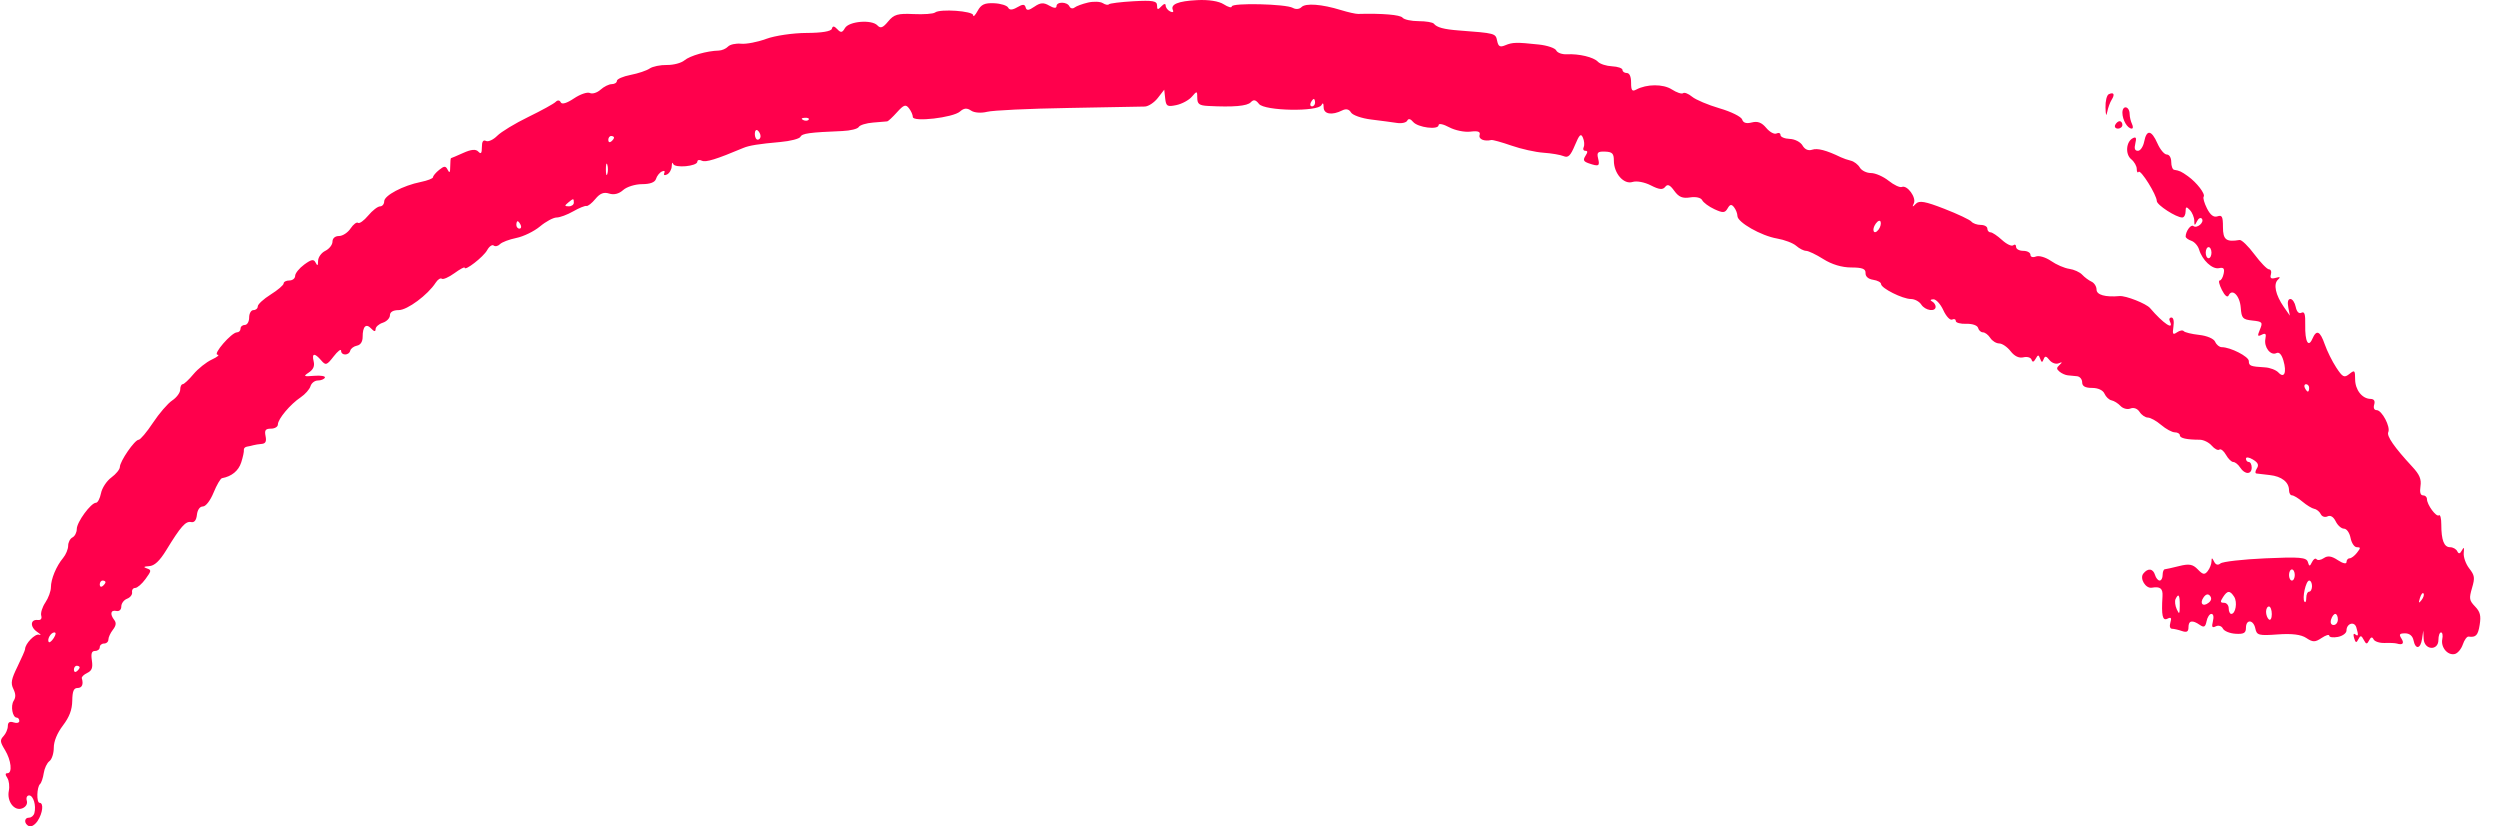<svg width="121" height="40" viewBox="0 0 121 40" fill="none" xmlns="http://www.w3.org/2000/svg">
<path fill-rule="evenodd" clip-rule="evenodd" d="M52.659 0.124C52.389 0.186 52.096 0.295 52.008 0.365C51.92 0.435 51.809 0.41 51.761 0.309C51.65 0.076 51.134 0.071 51.134 0.303C51.134 0.409 50.997 0.398 50.785 0.273C50.512 0.113 50.356 0.123 50.067 0.322C49.79 0.513 49.684 0.522 49.642 0.361C49.599 0.197 49.503 0.194 49.238 0.35C49 0.49 48.859 0.496 48.795 0.369C48.743 0.267 48.438 0.171 48.117 0.157C47.657 0.136 47.486 0.215 47.317 0.527C47.199 0.746 47.102 0.84 47.102 0.737C47.102 0.531 45.493 0.417 45.255 0.606C45.175 0.67 44.706 0.704 44.213 0.681C43.452 0.645 43.267 0.699 42.988 1.037C42.733 1.346 42.617 1.389 42.468 1.23C42.192 0.934 41.086 1.026 40.894 1.361C40.765 1.586 40.696 1.596 40.525 1.413C40.375 1.252 40.3 1.246 40.263 1.39C40.23 1.517 39.779 1.592 39.032 1.595C38.385 1.597 37.51 1.725 37.089 1.88C36.669 2.035 36.118 2.142 35.866 2.116C35.613 2.091 35.329 2.154 35.234 2.256C35.138 2.358 34.938 2.444 34.789 2.448C34.22 2.461 33.395 2.696 33.127 2.921C32.974 3.05 32.592 3.151 32.278 3.145C31.965 3.139 31.589 3.216 31.444 3.316C31.298 3.417 30.882 3.556 30.519 3.626C30.156 3.697 29.858 3.826 29.858 3.913C29.858 4 29.747 4.072 29.611 4.072C29.475 4.072 29.23 4.193 29.066 4.341C28.903 4.489 28.67 4.561 28.55 4.501C28.429 4.442 28.082 4.56 27.779 4.764C27.434 4.996 27.194 5.067 27.14 4.953C27.087 4.843 26.989 4.835 26.891 4.934C26.802 5.023 26.207 5.35 25.569 5.661C24.93 5.971 24.254 6.382 24.065 6.573C23.877 6.764 23.632 6.876 23.523 6.822C23.386 6.754 23.323 6.849 23.323 7.123C23.323 7.422 23.279 7.476 23.149 7.337C23.028 7.208 22.806 7.228 22.419 7.403C22.113 7.54 21.847 7.654 21.828 7.655C21.809 7.657 21.792 7.84 21.791 8.061C21.79 8.353 21.756 8.398 21.671 8.224C21.572 8.023 21.503 8.023 21.256 8.222C21.092 8.354 20.959 8.512 20.959 8.575C20.959 8.637 20.693 8.741 20.368 8.807C19.508 8.979 18.595 9.462 18.595 9.744C18.595 9.879 18.504 9.989 18.394 9.989C18.283 9.989 18.024 10.189 17.82 10.434C17.615 10.679 17.395 10.837 17.33 10.785C17.265 10.733 17.102 10.856 16.968 11.057C16.835 11.259 16.583 11.423 16.409 11.423C16.218 11.423 16.092 11.532 16.092 11.697C16.092 11.847 15.935 12.047 15.744 12.141C15.553 12.234 15.396 12.454 15.395 12.629C15.393 12.865 15.363 12.887 15.278 12.715C15.187 12.53 15.075 12.548 14.725 12.805C14.483 12.982 14.286 13.228 14.285 13.351C14.285 13.474 14.159 13.575 14.006 13.575C13.853 13.575 13.728 13.64 13.728 13.719C13.728 13.798 13.446 14.039 13.102 14.254C12.758 14.47 12.476 14.728 12.476 14.828C12.476 14.928 12.383 15.009 12.268 15.009C12.152 15.009 12.059 15.169 12.059 15.368C12.059 15.567 11.966 15.727 11.851 15.727C11.736 15.727 11.642 15.807 11.642 15.906C11.642 16.005 11.564 16.085 11.468 16.086C11.209 16.086 10.279 17.159 10.53 17.169C10.644 17.173 10.519 17.279 10.252 17.403C9.984 17.527 9.584 17.846 9.362 18.112C9.141 18.378 8.906 18.596 8.841 18.596C8.775 18.596 8.722 18.715 8.722 18.86C8.722 19.005 8.548 19.241 8.334 19.383C8.121 19.525 7.702 20.011 7.403 20.463C7.104 20.915 6.792 21.285 6.709 21.285C6.52 21.285 5.802 22.327 5.801 22.604C5.8 22.717 5.615 22.945 5.389 23.111C5.162 23.277 4.937 23.62 4.888 23.873C4.838 24.126 4.73 24.333 4.647 24.333C4.403 24.333 3.716 25.27 3.716 25.603C3.716 25.771 3.622 25.955 3.507 26.012C3.393 26.069 3.299 26.25 3.299 26.413C3.299 26.578 3.189 26.843 3.055 27.004C2.723 27.402 2.464 28.026 2.464 28.427C2.464 28.611 2.343 28.941 2.195 29.162C2.047 29.382 1.957 29.669 1.996 29.799C2.039 29.943 1.973 30.025 1.828 30.008C1.463 29.967 1.445 30.344 1.8 30.585C1.974 30.703 2.016 30.764 1.894 30.72C1.702 30.652 1.213 31.155 1.213 31.422C1.213 31.472 1.048 31.849 0.848 32.259C0.545 32.877 0.51 33.063 0.647 33.345C0.765 33.589 0.769 33.751 0.662 33.918C0.502 34.166 0.605 34.733 0.811 34.733C0.879 34.733 0.935 34.806 0.935 34.896C0.935 34.985 0.81 35.016 0.657 34.964C0.47 34.901 0.379 34.959 0.379 35.139C0.379 35.286 0.285 35.506 0.172 35.627C-0.009 35.821 -0 35.905 0.241 36.301C0.543 36.795 0.61 37.423 0.362 37.423C0.249 37.423 0.247 37.488 0.356 37.656C0.438 37.785 0.471 38.064 0.427 38.277C0.323 38.793 0.7 39.279 1.083 39.122C1.257 39.051 1.342 38.903 1.297 38.751C1.255 38.611 1.305 38.498 1.41 38.498C1.613 38.498 1.76 38.988 1.665 39.35C1.633 39.474 1.518 39.574 1.41 39.574C1.159 39.574 1.153 39.865 1.401 39.988C1.504 40.039 1.692 39.926 1.818 39.736C2.068 39.36 2.125 38.857 1.917 38.857C1.759 38.857 1.778 38.093 1.939 37.947C2.002 37.891 2.082 37.653 2.117 37.419C2.152 37.184 2.276 36.924 2.392 36.84C2.508 36.756 2.603 36.465 2.603 36.193C2.603 35.878 2.765 35.485 3.045 35.115C3.36 34.699 3.49 34.355 3.497 33.916C3.505 33.454 3.568 33.3 3.751 33.299C3.972 33.299 4.05 33.123 3.959 32.826C3.94 32.764 4.058 32.649 4.22 32.571C4.446 32.463 4.5 32.322 4.447 31.968C4.396 31.625 4.437 31.506 4.603 31.506C4.727 31.506 4.828 31.425 4.828 31.326C4.828 31.228 4.922 31.147 5.037 31.147C5.152 31.147 5.246 31.061 5.246 30.955C5.246 30.849 5.343 30.637 5.463 30.482C5.617 30.284 5.637 30.146 5.533 30.011C5.309 29.723 5.355 29.511 5.628 29.57C5.77 29.601 5.871 29.511 5.871 29.354C5.871 29.206 5.996 29.038 6.149 28.979C6.302 28.922 6.412 28.78 6.393 28.666C6.374 28.551 6.441 28.457 6.542 28.457C6.644 28.457 6.868 28.263 7.041 28.026C7.335 27.622 7.339 27.588 7.1 27.508C6.923 27.449 6.958 27.417 7.215 27.402C7.475 27.388 7.725 27.154 8.05 26.623C8.746 25.483 8.986 25.212 9.248 25.268C9.405 25.302 9.502 25.182 9.531 24.916C9.558 24.673 9.672 24.513 9.82 24.513C9.96 24.513 10.18 24.227 10.338 23.84C10.489 23.471 10.672 23.157 10.745 23.144C11.214 23.058 11.544 22.788 11.675 22.381C11.758 22.124 11.816 21.852 11.803 21.778C11.791 21.704 11.859 21.631 11.955 21.617C12.05 21.602 12.191 21.57 12.268 21.547C12.344 21.525 12.524 21.497 12.666 21.485C12.855 21.47 12.906 21.366 12.853 21.106C12.795 20.821 12.849 20.747 13.115 20.747C13.299 20.747 13.45 20.656 13.45 20.544C13.45 20.28 14.051 19.564 14.553 19.23C14.769 19.085 14.983 18.843 15.028 18.692C15.073 18.54 15.233 18.416 15.384 18.416C15.535 18.416 15.688 18.354 15.724 18.279C15.761 18.203 15.53 18.163 15.211 18.189C14.694 18.233 14.665 18.215 14.947 18.029C15.164 17.886 15.237 17.718 15.181 17.491C15.082 17.087 15.225 17.068 15.545 17.441C15.764 17.697 15.816 17.681 16.147 17.253C16.346 16.996 16.509 16.871 16.509 16.974C16.509 17.219 16.889 17.217 16.952 16.972C16.979 16.868 17.125 16.759 17.276 16.73C17.449 16.697 17.552 16.539 17.552 16.308C17.552 15.794 17.715 15.634 17.966 15.902C18.107 16.053 18.178 16.063 18.178 15.931C18.178 15.823 18.334 15.683 18.525 15.621C18.717 15.559 18.873 15.396 18.873 15.259C18.873 15.1 19.028 15.009 19.3 15.009C19.714 15.009 20.707 14.272 21.087 13.682C21.187 13.527 21.32 13.441 21.383 13.491C21.446 13.541 21.72 13.42 21.993 13.223C22.265 13.025 22.488 12.905 22.488 12.955C22.488 13.141 23.399 12.434 23.576 12.111C23.677 11.927 23.82 11.825 23.895 11.884C23.969 11.944 24.106 11.914 24.198 11.818C24.29 11.722 24.647 11.587 24.991 11.517C25.336 11.448 25.851 11.197 26.136 10.959C26.421 10.721 26.783 10.527 26.94 10.527C27.097 10.527 27.458 10.393 27.742 10.23C28.027 10.067 28.315 9.95 28.383 9.969C28.451 9.989 28.646 9.836 28.817 9.629C29.041 9.357 29.226 9.285 29.485 9.369C29.715 9.443 29.957 9.382 30.16 9.199C30.334 9.042 30.746 8.913 31.076 8.913C31.466 8.913 31.701 8.824 31.751 8.658C31.793 8.518 31.919 8.357 32.032 8.302C32.146 8.245 32.2 8.278 32.153 8.375C32.105 8.475 32.162 8.504 32.285 8.444C32.404 8.385 32.506 8.204 32.512 8.042C32.517 7.88 32.549 7.831 32.582 7.932C32.653 8.15 33.752 8.049 33.752 7.824C33.752 7.739 33.851 7.718 33.971 7.778C34.156 7.869 34.667 7.712 35.977 7.16C36.264 7.04 36.727 6.966 37.769 6.873C38.257 6.83 38.695 6.716 38.742 6.621C38.823 6.456 39.173 6.408 40.774 6.342C41.157 6.326 41.512 6.238 41.563 6.146C41.614 6.054 41.927 5.958 42.258 5.932C42.589 5.906 42.898 5.88 42.943 5.875C42.988 5.869 43.202 5.67 43.416 5.432C43.744 5.069 43.838 5.038 43.994 5.24C44.097 5.372 44.181 5.562 44.181 5.662C44.181 5.919 46.129 5.694 46.462 5.399C46.655 5.228 46.801 5.216 46.999 5.352C47.154 5.46 47.486 5.484 47.777 5.411C48.055 5.34 49.817 5.257 51.69 5.226C53.564 5.195 55.239 5.164 55.411 5.157C55.584 5.15 55.866 4.963 56.037 4.743L56.349 4.341L56.395 4.765C56.437 5.144 56.495 5.179 56.934 5.087C57.205 5.03 57.544 4.847 57.687 4.679C57.934 4.391 57.948 4.394 57.948 4.738C57.948 5.033 58.045 5.106 58.469 5.128C59.694 5.192 60.365 5.135 60.537 4.95C60.674 4.804 60.776 4.825 60.935 5.03C61.201 5.372 63.793 5.419 63.96 5.084C64.025 4.953 64.063 4.992 64.064 5.193C64.067 5.529 64.467 5.595 64.97 5.341C65.15 5.251 65.297 5.286 65.387 5.442C65.464 5.574 65.902 5.728 66.361 5.784C66.82 5.84 67.382 5.915 67.611 5.95C67.84 5.986 68.066 5.935 68.112 5.837C68.165 5.726 68.271 5.749 68.392 5.897C68.619 6.174 69.629 6.302 69.629 6.053C69.629 5.96 69.859 6.007 70.14 6.159C70.422 6.31 70.883 6.406 71.166 6.371C71.538 6.325 71.662 6.371 71.613 6.535C71.553 6.736 71.834 6.856 72.18 6.777C72.245 6.762 72.683 6.884 73.153 7.047C73.624 7.211 74.322 7.366 74.704 7.392C75.087 7.418 75.525 7.492 75.678 7.557C75.898 7.651 76.011 7.542 76.225 7.031C76.442 6.51 76.517 6.439 76.614 6.665C76.681 6.818 76.697 7.024 76.65 7.122C76.603 7.219 76.639 7.299 76.729 7.299C76.853 7.299 76.854 7.36 76.735 7.546C76.609 7.742 76.642 7.816 76.891 7.903C77.382 8.072 77.441 8.042 77.349 7.67C77.277 7.377 77.33 7.325 77.687 7.338C78.036 7.351 78.111 7.429 78.111 7.775C78.111 8.396 78.593 8.944 79.017 8.807C79.21 8.744 79.6 8.817 79.9 8.972C80.3 9.178 80.477 9.197 80.594 9.046C80.711 8.895 80.825 8.944 81.036 9.238C81.253 9.537 81.436 9.614 81.801 9.555C82.079 9.511 82.325 9.567 82.386 9.689C82.444 9.805 82.71 10.001 82.978 10.125C83.389 10.316 83.488 10.31 83.616 10.087C83.731 9.885 83.805 9.872 83.928 10.031C84.018 10.146 84.091 10.336 84.091 10.453C84.091 10.759 85.239 11.413 86.008 11.544C86.368 11.606 86.787 11.765 86.937 11.898C87.088 12.032 87.303 12.141 87.415 12.141C87.527 12.141 87.904 12.321 88.253 12.542C88.656 12.797 89.147 12.945 89.596 12.946C90.139 12.947 90.302 13.011 90.292 13.216C90.284 13.382 90.425 13.507 90.661 13.542C90.871 13.573 91.043 13.665 91.043 13.747C91.043 13.949 92.085 14.472 92.489 14.472C92.669 14.472 92.895 14.593 92.99 14.741C93.179 15.034 93.685 15.11 93.685 14.845C93.685 14.755 93.607 14.64 93.512 14.59C93.405 14.535 93.428 14.494 93.573 14.486C93.703 14.478 93.92 14.715 94.057 15.013C94.193 15.311 94.385 15.515 94.482 15.467C94.579 15.419 94.659 15.45 94.659 15.535C94.659 15.621 94.889 15.683 95.171 15.673C95.458 15.662 95.707 15.749 95.739 15.87C95.769 15.988 95.875 16.085 95.974 16.085C96.073 16.085 96.232 16.206 96.328 16.354C96.423 16.502 96.618 16.623 96.762 16.623C96.905 16.623 97.154 16.793 97.314 17C97.502 17.242 97.723 17.347 97.935 17.294C98.117 17.25 98.293 17.302 98.328 17.411C98.371 17.544 98.436 17.529 98.525 17.365C98.637 17.159 98.671 17.159 98.744 17.365C98.811 17.553 98.849 17.558 98.911 17.387C98.973 17.216 99.038 17.225 99.193 17.424C99.304 17.567 99.502 17.639 99.634 17.585C99.817 17.509 99.829 17.527 99.685 17.66C99.526 17.806 99.526 17.858 99.685 17.991C99.788 18.077 99.967 18.156 100.082 18.166C100.197 18.176 100.4 18.196 100.534 18.21C100.668 18.225 100.777 18.358 100.777 18.506C100.777 18.693 100.923 18.775 101.257 18.775C101.548 18.775 101.785 18.886 101.858 19.055C101.925 19.209 102.079 19.354 102.199 19.377C102.319 19.4 102.515 19.522 102.634 19.649C102.753 19.776 102.969 19.832 103.115 19.772C103.272 19.708 103.452 19.775 103.556 19.936C103.652 20.087 103.833 20.21 103.958 20.211C104.082 20.211 104.372 20.372 104.601 20.568C104.831 20.764 105.128 20.925 105.262 20.925C105.396 20.926 105.505 20.99 105.505 21.067C105.505 21.208 105.83 21.281 106.467 21.283C106.652 21.284 106.914 21.413 107.049 21.571C107.185 21.729 107.351 21.814 107.418 21.761C107.485 21.707 107.628 21.82 107.736 22.012C107.843 22.204 108.003 22.361 108.091 22.361C108.18 22.361 108.33 22.482 108.425 22.63C108.649 22.977 108.982 22.977 108.982 22.63C108.982 22.482 108.919 22.361 108.843 22.361C108.766 22.361 108.704 22.288 108.704 22.199C108.704 22.109 108.855 22.128 109.041 22.241C109.29 22.393 109.34 22.505 109.232 22.673C109.152 22.797 109.141 22.907 109.208 22.917C109.275 22.928 109.567 22.962 109.858 22.993C110.432 23.055 110.789 23.337 110.789 23.728C110.789 23.864 110.854 23.975 110.933 23.975C111.013 23.975 111.241 24.113 111.441 24.282C111.641 24.451 111.898 24.607 112.013 24.629C112.128 24.65 112.269 24.766 112.326 24.886C112.383 25.005 112.531 25.053 112.654 24.992C112.793 24.923 112.942 25.015 113.049 25.235C113.143 25.43 113.324 25.588 113.45 25.588C113.579 25.588 113.718 25.785 113.767 26.037C113.815 26.283 113.951 26.485 114.07 26.485C114.262 26.485 114.262 26.515 114.077 26.754C113.962 26.902 113.801 27.023 113.719 27.023C113.638 27.023 113.57 27.106 113.57 27.207C113.57 27.311 113.39 27.27 113.152 27.112C112.851 26.911 112.661 26.883 112.475 27.011C112.333 27.109 112.174 27.134 112.121 27.067C112.069 26.999 111.97 27.06 111.902 27.203C111.794 27.427 111.767 27.426 111.699 27.197C111.634 26.976 111.301 26.948 109.641 27.023C108.552 27.072 107.575 27.183 107.471 27.27C107.349 27.371 107.239 27.34 107.161 27.18C107.064 26.983 107.039 26.981 107.037 27.17C107.036 27.301 106.953 27.512 106.854 27.64C106.706 27.831 106.619 27.817 106.374 27.56C106.132 27.309 105.957 27.276 105.477 27.396C105.148 27.478 104.833 27.549 104.775 27.553C104.718 27.557 104.671 27.682 104.671 27.83C104.671 27.978 104.606 28.099 104.528 28.099C104.449 28.099 104.348 27.978 104.304 27.83C104.209 27.511 103.954 27.481 103.734 27.765C103.55 28.002 103.849 28.495 104.146 28.445C104.558 28.375 104.689 28.48 104.665 28.861C104.607 29.798 104.665 30.063 104.904 29.945C105.08 29.857 105.115 29.902 105.047 30.13C104.994 30.309 105.026 30.431 105.127 30.432C105.22 30.434 105.438 30.483 105.61 30.543C105.84 30.622 105.922 30.574 105.922 30.361C105.922 30.031 106.105 29.993 106.472 30.246C106.673 30.385 106.741 30.347 106.798 30.067C106.837 29.872 106.942 29.713 107.031 29.713C107.129 29.713 107.158 29.853 107.105 30.07C107.035 30.352 107.066 30.403 107.248 30.313C107.376 30.25 107.528 30.299 107.587 30.421C107.646 30.544 107.921 30.657 108.199 30.674C108.598 30.699 108.704 30.639 108.704 30.388C108.704 29.956 109.071 29.986 109.16 30.426C109.225 30.747 109.327 30.773 110.243 30.706C110.931 30.656 111.374 30.711 111.625 30.879C111.94 31.089 112.051 31.089 112.366 30.878C112.569 30.742 112.736 30.692 112.736 30.768C112.736 30.844 112.924 30.87 113.153 30.827C113.383 30.783 113.57 30.644 113.57 30.518C113.57 30.175 113.952 30.053 114.046 30.366C114.16 30.75 114.147 30.826 113.989 30.7C113.909 30.636 113.888 30.712 113.939 30.884C114.009 31.119 114.05 31.13 114.146 30.938C114.244 30.742 114.291 30.747 114.405 30.968C114.52 31.191 114.565 31.195 114.666 30.993C114.748 30.829 114.817 30.813 114.88 30.943C114.93 31.049 115.173 31.128 115.418 31.12C115.664 31.111 115.927 31.123 116.004 31.147C116.293 31.235 116.38 31.139 116.227 30.901C116.1 30.703 116.135 30.654 116.407 30.654C116.621 30.654 116.77 30.777 116.814 30.99C116.907 31.453 117.154 31.413 117.227 30.923L117.287 30.519L117.306 30.923C117.332 31.471 118.02 31.514 118.02 30.968C118.02 30.77 118.077 30.609 118.146 30.609C118.216 30.609 118.243 30.756 118.206 30.935C118.126 31.331 118.469 31.737 118.813 31.654C118.951 31.621 119.125 31.413 119.2 31.193C119.275 30.972 119.4 30.801 119.478 30.811C119.835 30.861 119.938 30.75 120.018 30.233C120.087 29.793 120.04 29.611 119.792 29.353C119.512 29.06 119.497 28.969 119.645 28.462C119.792 27.961 119.776 27.853 119.508 27.507C119.342 27.293 119.224 26.955 119.245 26.756C119.274 26.487 119.252 26.457 119.156 26.639C119.067 26.808 119 26.822 118.933 26.684C118.881 26.574 118.724 26.485 118.583 26.485C118.29 26.485 118.159 26.145 118.159 25.384C118.159 25.09 118.108 24.891 118.045 24.941C117.917 25.043 117.464 24.427 117.464 24.152C117.464 24.055 117.379 23.975 117.275 23.975C117.148 23.975 117.107 23.827 117.151 23.532C117.202 23.192 117.109 22.972 116.755 22.59C115.888 21.654 115.503 21.101 115.592 20.916C115.712 20.666 115.283 19.851 115.032 19.851C114.91 19.851 114.862 19.744 114.911 19.582C114.964 19.403 114.904 19.311 114.733 19.307C114.323 19.298 113.988 18.867 113.988 18.35C113.988 17.919 113.962 17.896 113.708 18.101C113.461 18.299 113.385 18.261 113.075 17.789C112.881 17.493 112.63 16.988 112.519 16.668C112.29 16.014 112.119 15.937 111.919 16.398C111.723 16.849 111.557 16.529 111.573 15.73C111.584 15.2 111.541 15.062 111.389 15.137C111.265 15.198 111.161 15.091 111.113 14.854C111.07 14.643 110.954 14.472 110.856 14.472C110.74 14.472 110.703 14.614 110.753 14.875L110.83 15.278L110.536 14.854C110.135 14.275 110.022 13.749 110.253 13.537C110.391 13.411 110.361 13.387 110.139 13.45C109.922 13.511 109.858 13.464 109.911 13.286C109.952 13.149 109.911 13.037 109.82 13.037C109.729 13.037 109.412 12.71 109.114 12.311C108.816 11.911 108.493 11.598 108.395 11.615C107.747 11.725 107.591 11.604 107.591 10.992C107.591 10.479 107.549 10.396 107.325 10.471C107.143 10.532 106.982 10.411 106.819 10.09C106.688 9.831 106.615 9.575 106.657 9.52C106.754 9.395 106.324 8.834 105.898 8.53C105.577 8.3 105.494 8.261 105.227 8.218C105.151 8.206 105.088 8.035 105.088 7.837C105.088 7.633 104.995 7.479 104.873 7.479C104.755 7.479 104.551 7.237 104.421 6.942C104.132 6.287 103.896 6.254 103.779 6.851C103.731 7.098 103.595 7.299 103.477 7.299C103.325 7.299 103.288 7.194 103.35 6.942C103.415 6.675 103.386 6.61 103.234 6.685C102.901 6.85 102.852 7.467 103.153 7.709C103.299 7.827 103.419 8.039 103.419 8.179C103.419 8.32 103.46 8.383 103.509 8.319C103.609 8.19 104.383 9.431 104.389 9.73C104.393 9.923 105.327 10.527 105.621 10.527C105.71 10.527 105.783 10.396 105.783 10.236C105.783 9.998 105.821 9.985 105.992 10.168C106.107 10.291 106.201 10.523 106.203 10.683C106.204 10.933 106.223 10.937 106.334 10.711C106.405 10.566 106.512 10.51 106.571 10.587C106.705 10.759 106.331 11.079 106.157 10.94C106.04 10.847 105.79 11.187 105.785 11.447C105.784 11.51 105.908 11.603 106.061 11.654C106.213 11.706 106.382 11.897 106.436 12.079C106.589 12.593 107.074 13.046 107.398 12.979C107.625 12.931 107.677 12.992 107.625 13.246C107.589 13.427 107.502 13.575 107.433 13.575C107.363 13.575 107.412 13.782 107.54 14.034C107.684 14.318 107.809 14.418 107.867 14.297C108.039 13.938 108.409 14.312 108.452 14.89C108.491 15.405 108.543 15.463 109.017 15.514C109.499 15.565 109.527 15.598 109.383 15.944C109.249 16.267 109.261 16.302 109.469 16.2C109.653 16.108 109.695 16.156 109.645 16.402C109.565 16.798 109.896 17.229 110.175 17.091C110.309 17.024 110.428 17.149 110.517 17.449C110.687 18.026 110.56 18.334 110.277 18.031C110.162 17.908 109.871 17.795 109.629 17.781C108.917 17.739 108.843 17.71 108.843 17.474C108.843 17.258 107.953 16.803 107.531 16.803C107.419 16.803 107.276 16.686 107.214 16.543C107.148 16.392 106.823 16.252 106.438 16.209C106.074 16.169 105.738 16.087 105.692 16.027C105.646 15.968 105.5 15.993 105.368 16.084C105.166 16.223 105.139 16.18 105.194 15.809C105.234 15.543 105.195 15.368 105.096 15.368C105.006 15.368 104.971 15.449 105.019 15.547C105.246 16.022 104.7 15.659 104.064 14.913C103.878 14.694 102.885 14.303 102.585 14.33C101.899 14.392 101.473 14.272 101.473 14.018C101.473 13.867 101.363 13.693 101.229 13.632C101.095 13.571 100.892 13.419 100.777 13.295C100.663 13.172 100.381 13.044 100.152 13.012C99.922 12.98 99.525 12.809 99.269 12.63C99.013 12.453 98.685 12.355 98.539 12.415C98.392 12.475 98.274 12.439 98.274 12.332C98.274 12.227 98.118 12.141 97.927 12.141C97.735 12.141 97.579 12.055 97.579 11.951C97.579 11.846 97.516 11.811 97.439 11.872C97.362 11.934 97.118 11.818 96.896 11.614C96.674 11.411 96.425 11.244 96.341 11.244C96.257 11.244 96.188 11.163 96.188 11.065C96.188 10.966 96.044 10.886 95.869 10.886C95.693 10.886 95.489 10.814 95.417 10.726C95.344 10.638 94.755 10.359 94.108 10.107C93.176 9.744 92.889 9.693 92.726 9.864C92.561 10.035 92.542 10.03 92.63 9.841C92.762 9.559 92.306 8.938 92.049 9.049C91.955 9.089 91.667 8.954 91.41 8.749C91.152 8.543 90.768 8.375 90.555 8.375C90.344 8.375 90.101 8.256 90.016 8.11C89.931 7.964 89.736 7.814 89.583 7.778C89.43 7.742 89.211 7.666 89.097 7.611C88.393 7.271 87.968 7.159 87.709 7.246C87.524 7.309 87.352 7.234 87.243 7.043C87.148 6.875 86.871 6.732 86.624 6.723C86.378 6.714 86.176 6.63 86.176 6.536C86.176 6.442 86.089 6.408 85.983 6.46C85.877 6.513 85.653 6.392 85.486 6.191C85.268 5.929 85.07 5.854 84.788 5.927C84.525 5.995 84.37 5.948 84.321 5.785C84.281 5.651 83.791 5.407 83.231 5.244C82.671 5.08 82.071 4.827 81.897 4.681C81.722 4.535 81.526 4.458 81.461 4.51C81.396 4.562 81.15 4.48 80.915 4.328C80.495 4.058 79.7 4.063 79.189 4.338C78.993 4.443 78.945 4.377 78.945 4.001C78.945 3.705 78.869 3.534 78.737 3.534C78.622 3.534 78.528 3.466 78.528 3.384C78.528 3.301 78.302 3.223 78.025 3.209C77.749 3.196 77.44 3.097 77.34 2.989C77.131 2.765 76.422 2.596 75.827 2.627C75.604 2.638 75.376 2.555 75.322 2.441C75.267 2.327 74.887 2.199 74.477 2.155C73.39 2.039 73.209 2.044 72.853 2.192C72.601 2.298 72.517 2.251 72.461 1.973C72.387 1.611 72.377 1.608 70.602 1.474C69.884 1.42 69.539 1.326 69.401 1.149C69.348 1.08 69.014 1.024 68.66 1.024C68.305 1.024 67.956 0.948 67.883 0.855C67.775 0.716 66.893 0.642 65.735 0.674C65.62 0.677 65.245 0.593 64.901 0.487C63.971 0.2 63.185 0.142 62.99 0.346C62.894 0.447 62.711 0.463 62.573 0.382C62.245 0.19 59.617 0.128 59.617 0.313C59.617 0.393 59.442 0.346 59.23 0.209C58.99 0.055 58.499 -0.022 57.943 0.006C57.013 0.053 56.634 0.211 56.771 0.496C56.814 0.587 56.753 0.613 56.634 0.554C56.515 0.495 56.418 0.365 56.418 0.265C56.418 0.16 56.33 0.178 56.21 0.307C56.04 0.488 56.001 0.48 56.001 0.264C56.001 0.045 55.799 0.009 54.867 0.06C54.243 0.095 53.703 0.162 53.667 0.209C53.63 0.256 53.499 0.23 53.376 0.152C53.252 0.074 52.929 0.061 52.659 0.124ZM102.064 4.56C101.968 4.604 101.897 4.895 101.906 5.207C101.917 5.589 101.944 5.658 101.99 5.417C102.028 5.219 102.124 4.955 102.203 4.83C102.371 4.563 102.31 4.446 102.064 4.56ZM63.649 4.968C63.649 5.067 63.583 5.148 63.502 5.148C63.421 5.148 63.393 5.067 63.441 4.968C63.488 4.87 63.554 4.789 63.588 4.789C63.622 4.789 63.649 4.87 63.649 4.968ZM102.724 5.456C102.724 5.807 102.97 6.224 103.177 6.224C103.243 6.224 103.248 6.123 103.188 5.999C103.128 5.876 103.077 5.661 103.075 5.522C103.07 5.133 102.724 5.068 102.724 5.456ZM39.138 5.794C39.091 5.853 38.971 5.86 38.871 5.808C38.76 5.751 38.793 5.708 38.955 5.7C39.102 5.692 39.184 5.734 39.138 5.794ZM102.376 6.044C102.329 6.143 102.388 6.224 102.507 6.224C102.626 6.224 102.724 6.143 102.724 6.044C102.724 5.946 102.665 5.865 102.593 5.865C102.521 5.865 102.424 5.946 102.376 6.044ZM36.811 6.593C36.811 6.686 36.749 6.761 36.672 6.761C36.596 6.761 36.533 6.636 36.533 6.482C36.533 6.328 36.596 6.252 36.672 6.313C36.749 6.374 36.811 6.5 36.811 6.593ZM29.719 6.661C29.719 6.705 29.657 6.79 29.58 6.851C29.504 6.912 29.441 6.876 29.441 6.772C29.441 6.668 29.504 6.582 29.58 6.582C29.657 6.582 29.719 6.618 29.719 6.661ZM29.394 8.42C29.356 8.543 29.324 8.442 29.324 8.196C29.324 7.949 29.356 7.849 29.394 7.972C29.433 8.095 29.433 8.297 29.394 8.42ZM27.773 9.81C27.773 9.908 27.663 9.988 27.529 9.986C27.321 9.984 27.316 9.958 27.494 9.81C27.757 9.591 27.773 9.591 27.773 9.81ZM90.922 11.113C90.696 11.405 90.567 11.132 90.786 10.825C90.889 10.68 90.996 10.642 91.024 10.74C91.052 10.837 91.006 11.005 90.922 11.113ZM25.2 10.886C25.247 10.984 25.22 11.065 25.139 11.065C25.058 11.065 24.991 10.984 24.991 10.886C24.991 10.787 25.019 10.706 25.053 10.706C25.087 10.706 25.153 10.787 25.2 10.886ZM107.035 12.23C107.035 12.378 106.972 12.499 106.896 12.499C106.819 12.499 106.757 12.378 106.757 12.23C106.757 12.082 106.819 11.961 106.896 11.961C106.972 11.961 107.035 12.082 107.035 12.23ZM111.763 18.775C111.763 18.874 111.735 18.954 111.701 18.954C111.668 18.954 111.601 18.874 111.554 18.775C111.507 18.676 111.535 18.596 111.616 18.596C111.696 18.596 111.763 18.676 111.763 18.775ZM111.067 27.83C111.067 27.978 111.005 28.099 110.928 28.099C110.852 28.099 110.789 27.978 110.789 27.83C110.789 27.682 110.852 27.561 110.928 27.561C111.005 27.561 111.067 27.682 111.067 27.83ZM5.106 28.178C5.106 28.221 5.044 28.307 4.967 28.368C4.891 28.429 4.828 28.393 4.828 28.289C4.828 28.184 4.891 28.099 4.967 28.099C5.044 28.099 5.106 28.134 5.106 28.178ZM111.902 28.368C111.902 28.516 111.839 28.637 111.763 28.637C111.686 28.637 111.624 28.771 111.624 28.936C111.624 29.1 111.585 29.184 111.537 29.123C111.412 28.962 111.604 28.099 111.765 28.099C111.84 28.099 111.902 28.22 111.902 28.368ZM106.901 29.17C106.622 29.393 106.445 29.208 106.654 28.911C106.764 28.754 106.876 28.728 106.964 28.838C107.055 28.951 107.033 29.065 106.901 29.17ZM108.133 28.883C108.3 29.143 108.204 29.713 107.993 29.713C107.925 29.713 107.869 29.591 107.869 29.444C107.869 29.296 107.768 29.175 107.644 29.175C107.459 29.175 107.449 29.126 107.591 28.906C107.806 28.572 107.929 28.567 108.133 28.883ZM117.203 29.043C117.066 29.219 117.05 29.198 117.125 28.943C117.178 28.766 117.255 28.666 117.298 28.722C117.341 28.777 117.298 28.922 117.203 29.043ZM105.501 29.309C105.497 29.732 105.477 29.757 105.354 29.487C105.276 29.314 105.25 29.092 105.297 28.994C105.441 28.694 105.505 28.794 105.501 29.309ZM109.955 29.723C109.955 29.926 109.892 30.043 109.816 29.982C109.739 29.921 109.677 29.755 109.677 29.612C109.677 29.47 109.739 29.354 109.816 29.354C109.892 29.354 109.955 29.52 109.955 29.723ZM113.153 29.982C113.153 30.13 113.061 30.25 112.949 30.25C112.825 30.25 112.776 30.145 112.825 29.982C112.869 29.834 112.961 29.713 113.029 29.713C113.097 29.713 113.153 29.834 113.153 29.982ZM2.601 30.882C2.504 31.033 2.396 31.119 2.361 31.074C2.265 30.949 2.461 30.609 2.629 30.609C2.721 30.609 2.71 30.712 2.601 30.882ZM3.855 32.302C3.855 32.346 3.792 32.431 3.716 32.492C3.639 32.553 3.577 32.517 3.577 32.413C3.577 32.308 3.639 32.223 3.716 32.223C3.792 32.223 3.855 32.258 3.855 32.302Z" fill="#FF004C"/>
</svg>
